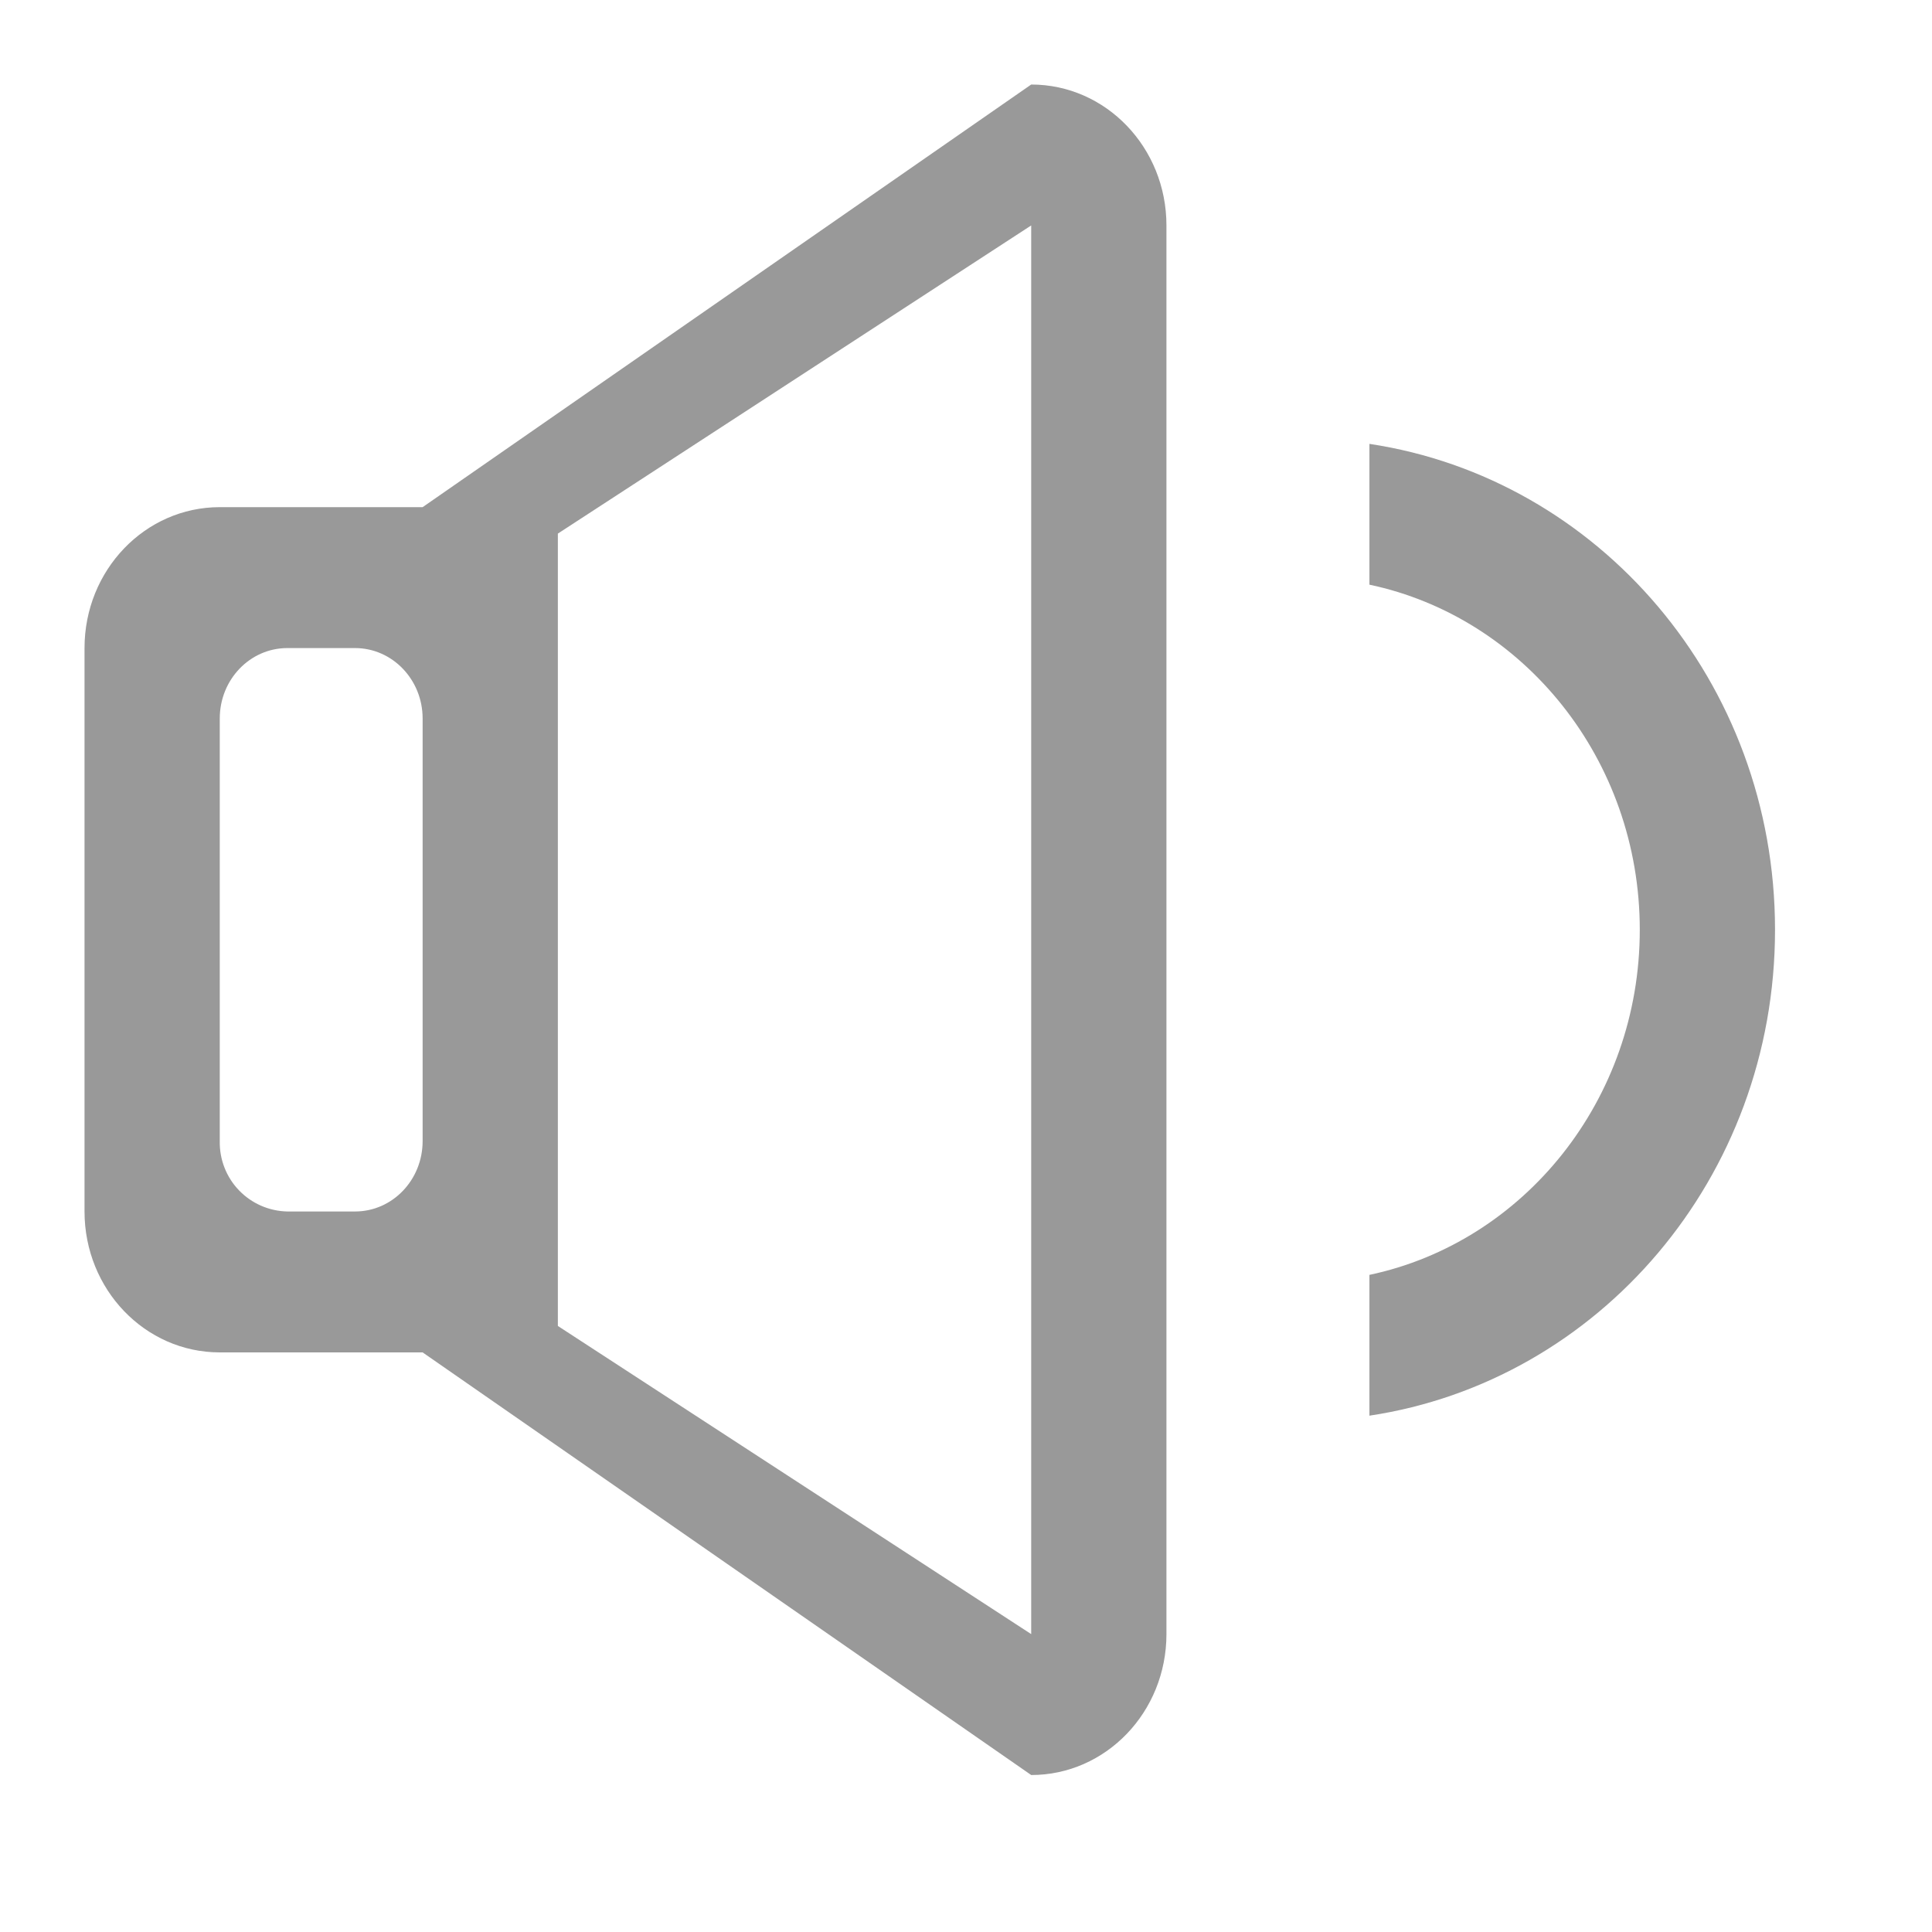 <?xml version="1.0" encoding="UTF-8"?>
<svg width="32px" height="32px" viewBox="0 0 32 32" version="1.1" xmlns="http://www.w3.org/2000/svg" xmlns:xlink="http://www.w3.org/1999/xlink">
    <!-- Generator: Sketch 52.1 (67048) - http://www.bohemiancoding.com/sketch -->
    <title>normal icon_zixun</title>
    <desc>Created with Sketch.</desc>
    <g id="Page-1" stroke="none" stroke-width="1" fill="none" fill-rule="evenodd">
        <g id="icon状态" transform="translate(-123, -60)" fill="#999999" fill-rule="nonzero">
            <g id="资讯" transform="translate(123, 60)">
                <path d="M17.08,1.4 L7,8.4 L3.64,8.4 C2.402,8.4 1.4,9.444 1.4,10.734 L1.4,20.066 C1.4,21.356 2.402,22.4 3.64,22.4 L7,22.4 L17.08,29.4 C18.318,29.4 19.32,28.356 19.32,27.066 L19.32,3.734 C19.32,2.444 18.318,1.4 17.08,1.4 Z M7,18.9 C7,19.544 6.5,20.066 5.88,20.066 L4.76,20.066 C4.457,20.06 4.168,19.934 3.958,19.715 C3.748,19.497 3.634,19.203 3.64,18.9 L3.64,11.9 C3.64,11.256 4.14,10.734 4.76,10.734 L5.88,10.734 C6.498,10.734 7,11.256 7,11.9 L7,18.9 Z M17.08,27.066 L9.24,21.962 L9.24,8.838 L17.08,3.734 L17.08,27.066 Z M22.682,7.352 L22.682,9.684 C25.236,10.224 27.16,12.578 27.16,15.4 C27.16,18.222 25.236,20.576 22.682,21.116 L22.682,23.448 C26.474,22.878 29.4,19.512 29.4,15.4 C29.4,11.288 26.474,7.922 22.682,7.352 Z" id="形状"></path>
            </g>
        </g>
    </g>
</svg>